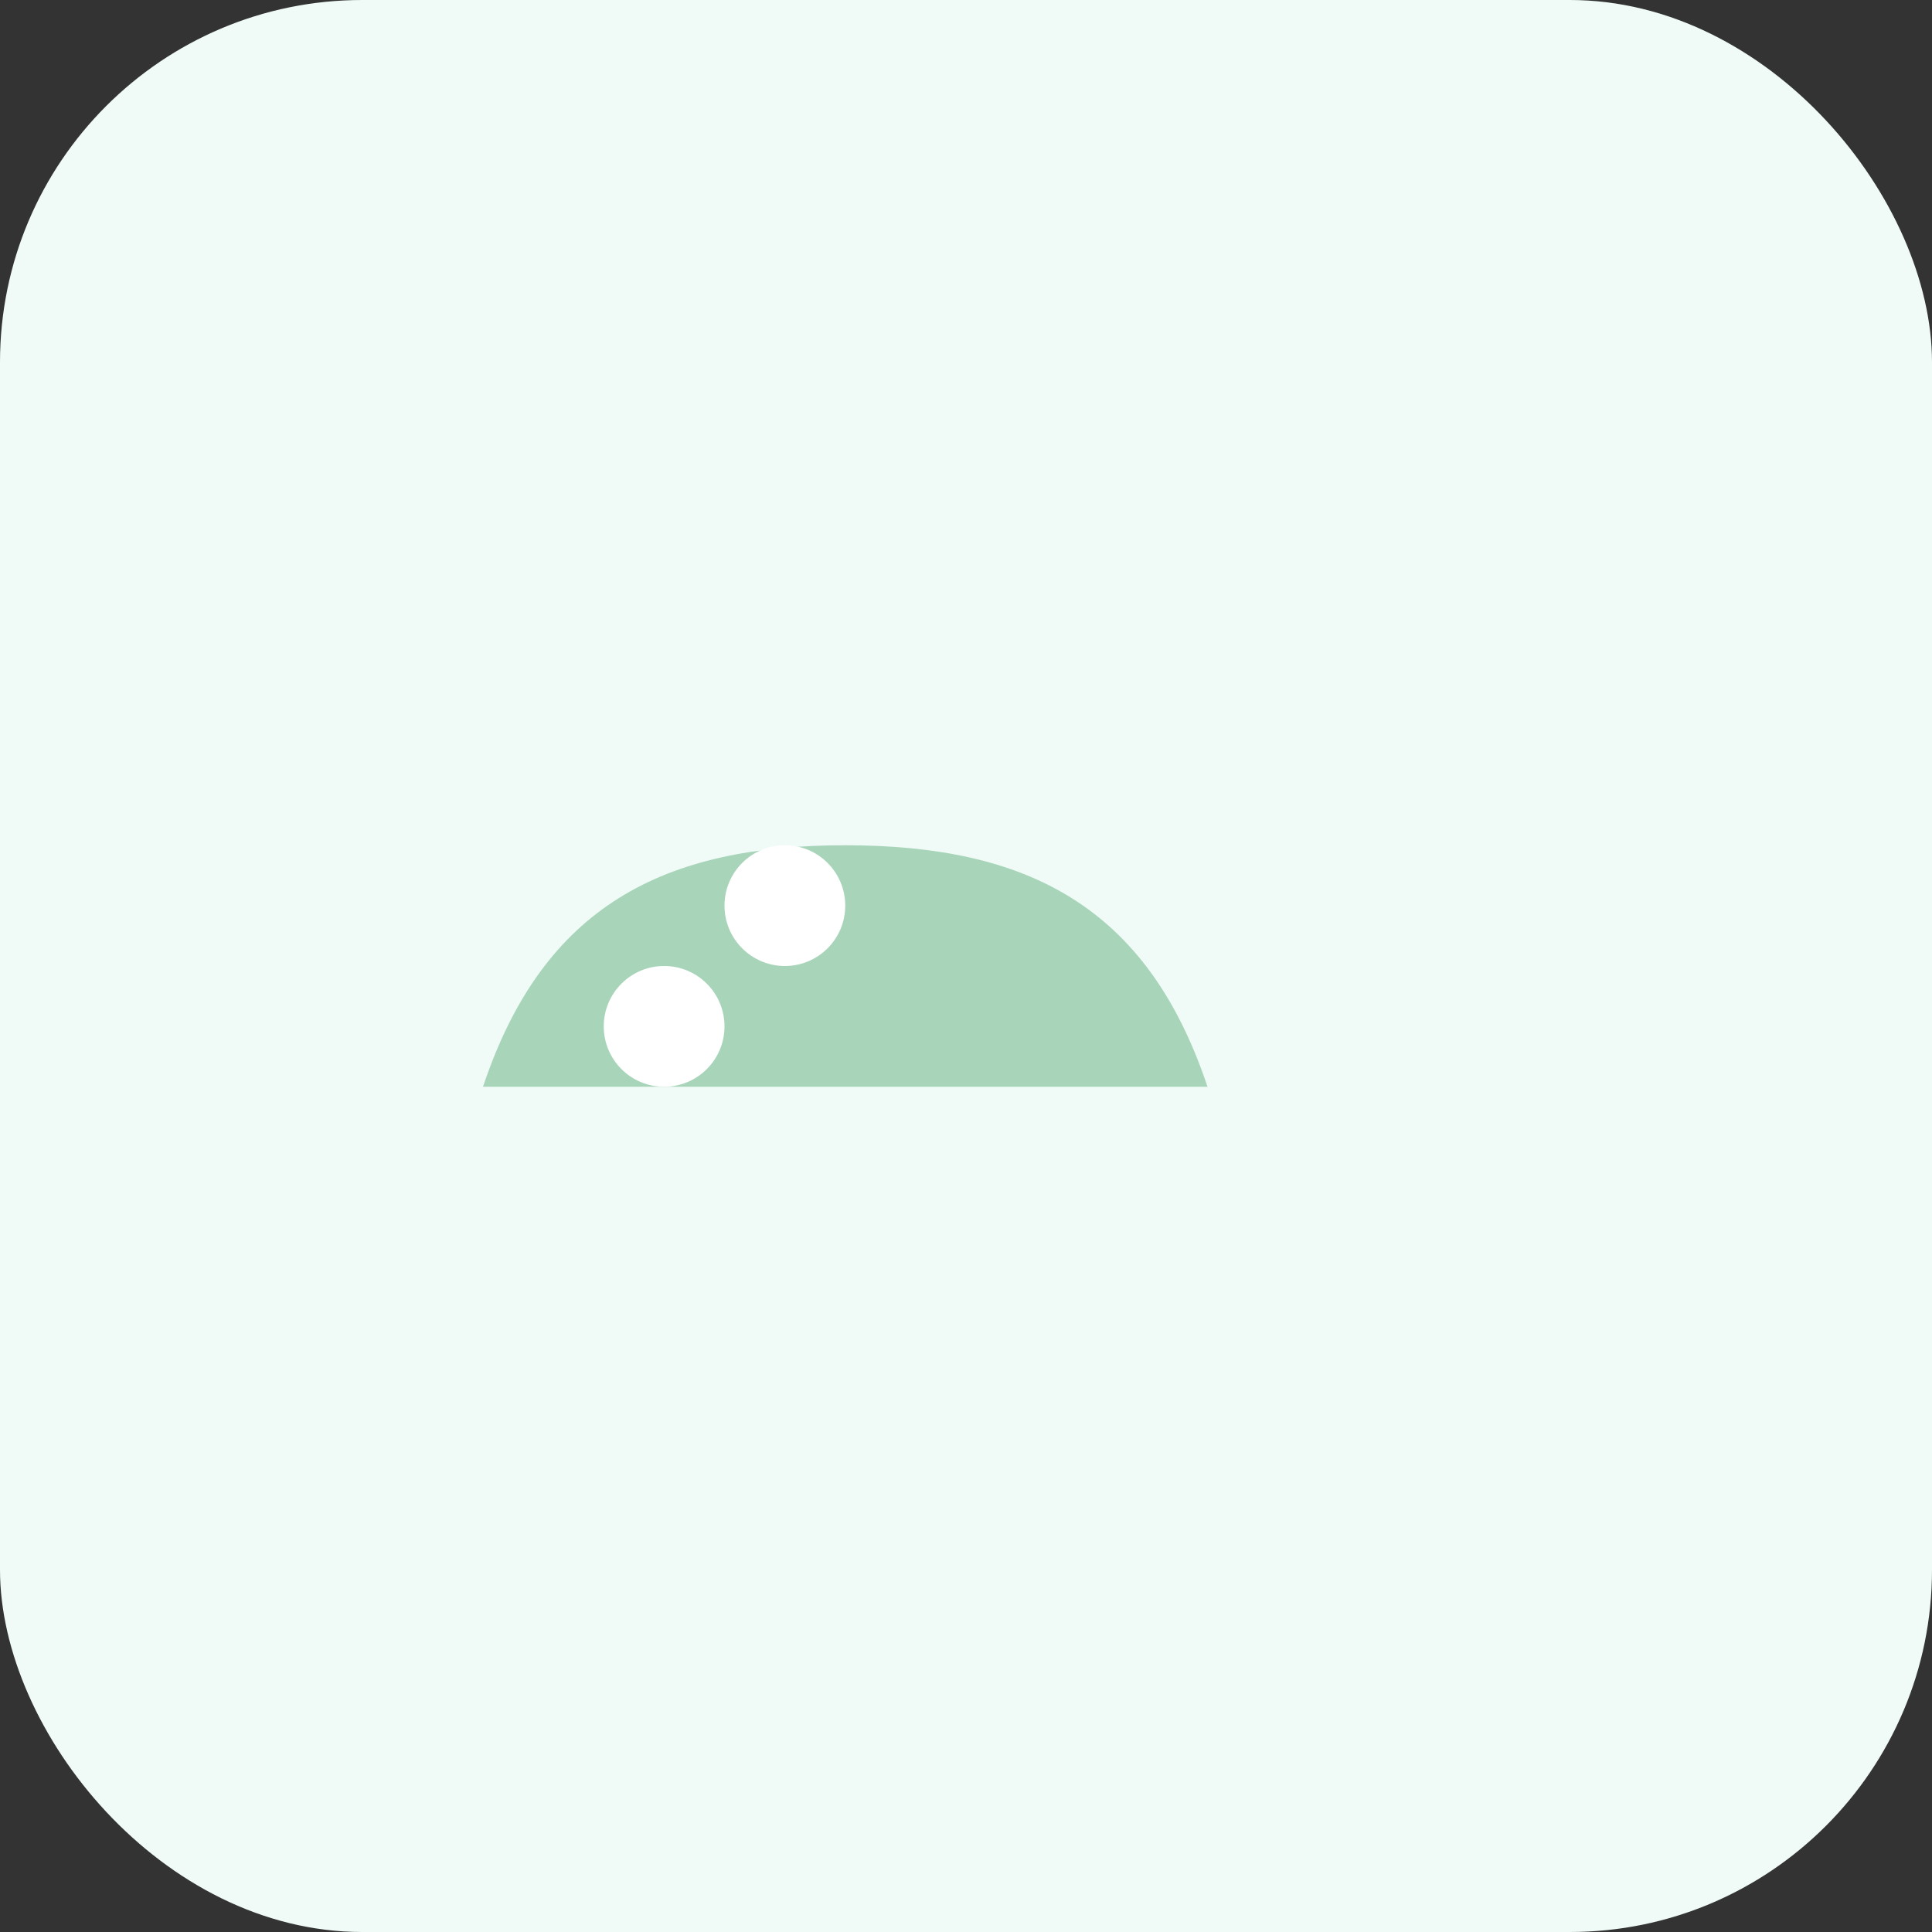 <svg xmlns="http://www.w3.org/2000/svg" width="120" height="120" viewBox="0 0 64 64">
<rect x="0" y="0" width="64" height="64" fill="#333333" stroke="none"/>
<rect rx="12" width="64" height="64" fill="#f0fbf7"/>
<path d="M16 36c2-6 6-8 12-8s10 2 12 8h-24z" fill="#a8d5ba"/>
<circle cx="22" cy="34" r="2" fill="#fff"/>
<circle cx="26" cy="30" r="2" fill="#fff"/>
</svg>